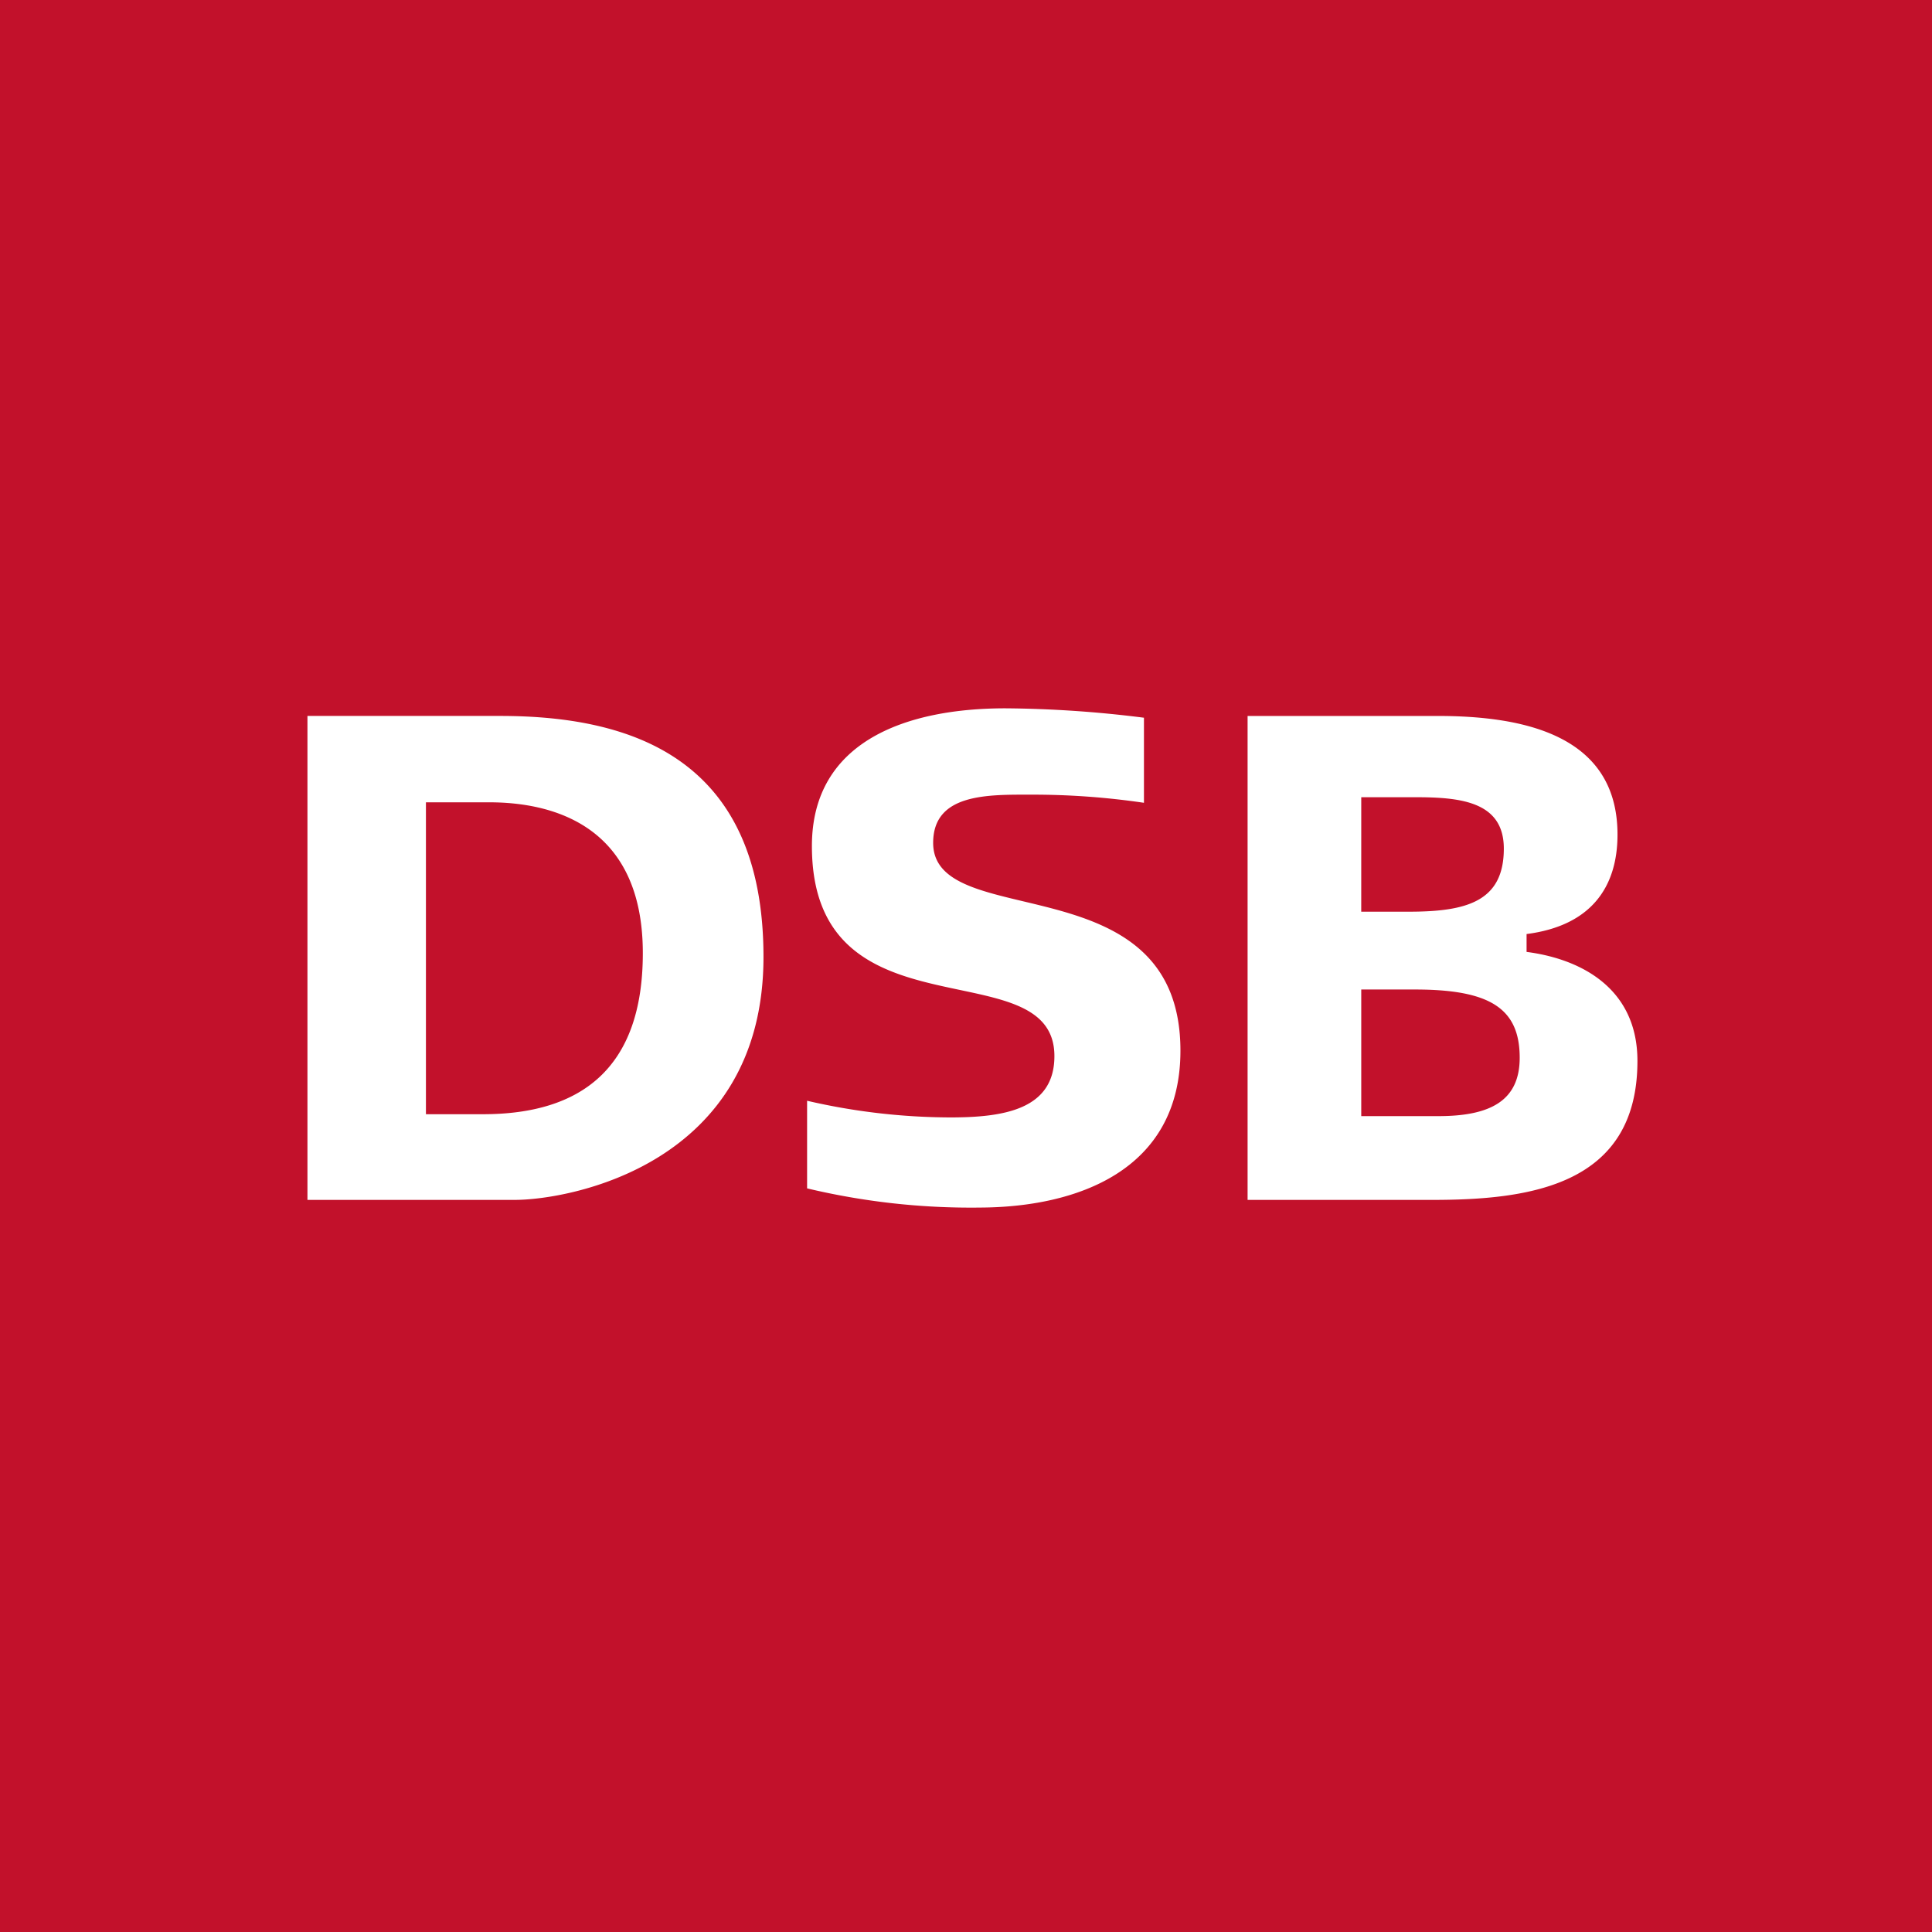 <svg xmlns="http://www.w3.org/2000/svg" width="112" height="112" viewBox="0 0 112 112">
  <g id="Group_18" data-name="Group 18" transform="translate(-14 -276)">
    <g id="Group_17" data-name="Group 17" transform="translate(-151)">
      <g id="Group_14" data-name="Group 14" transform="translate(0 129)">
        <g id="Group_8" data-name="Group 8" transform="translate(0 129)">
          <rect id="Rectangle_2" data-name="Rectangle 2" width="112" height="112" transform="translate(165 18)" fill="#c2112b"/>
        </g>
      </g>
    </g>
    <g id="DSB_company_logo" transform="translate(-57.245 0.381)">
      <path id="Path_9" data-name="Path 9" d="M154.63,340.322h-4.472v-7.34h3.115c4.313,0,6.07,1.071,6.07,3.955,0,2.476-1.677,3.385-4.713,3.385m-4.472-18.488h3.075c2.595,0,5.19.208,5.19,2.979,0,3.069-2.155,3.658-5.51,3.658h-2.756Zm9.584,8.967v-1.035c3.754-.481,5.271-2.735,5.271-5.766,0-5.766-5.431-6.876-10.422-6.876H143.569v28.055h10.7c5.63,0,11.9-.814,11.9-8.057,0-4.213-3.275-5.914-6.43-6.32m-31.763,14.822a40.991,40.991,0,0,1-9.943-1.114v-5.079a37.164,37.164,0,0,0,8.307.966c3.075,0,6.03-.449,6.03-3.554,0-6.284-14.058-.793-14.058-12.178,0-6.1,5.511-7.984,11.222-7.984a67.008,67.008,0,0,1,8.027.545v4.932a44,44,0,0,0-6.508-.472c-2.518,0-5.712-.088-5.712,2.794,0,5.249,14.335,1.073,14.335,12.05,0,6.986-6.069,9.093-11.7,9.093m-28.727-5.411H95.937V322.13H99.61c3.435,0,8.9,1.168,8.9,8.745,0,6.69-3.594,9.336-9.264,9.336m1-23.088H89.068v28.055h12.021c3.114,0,14.416-2,14.416-14.083,0-11.569-7.707-13.972-15.254-13.972" fill="#fff"/>
    </g>
  </g>
</svg>
